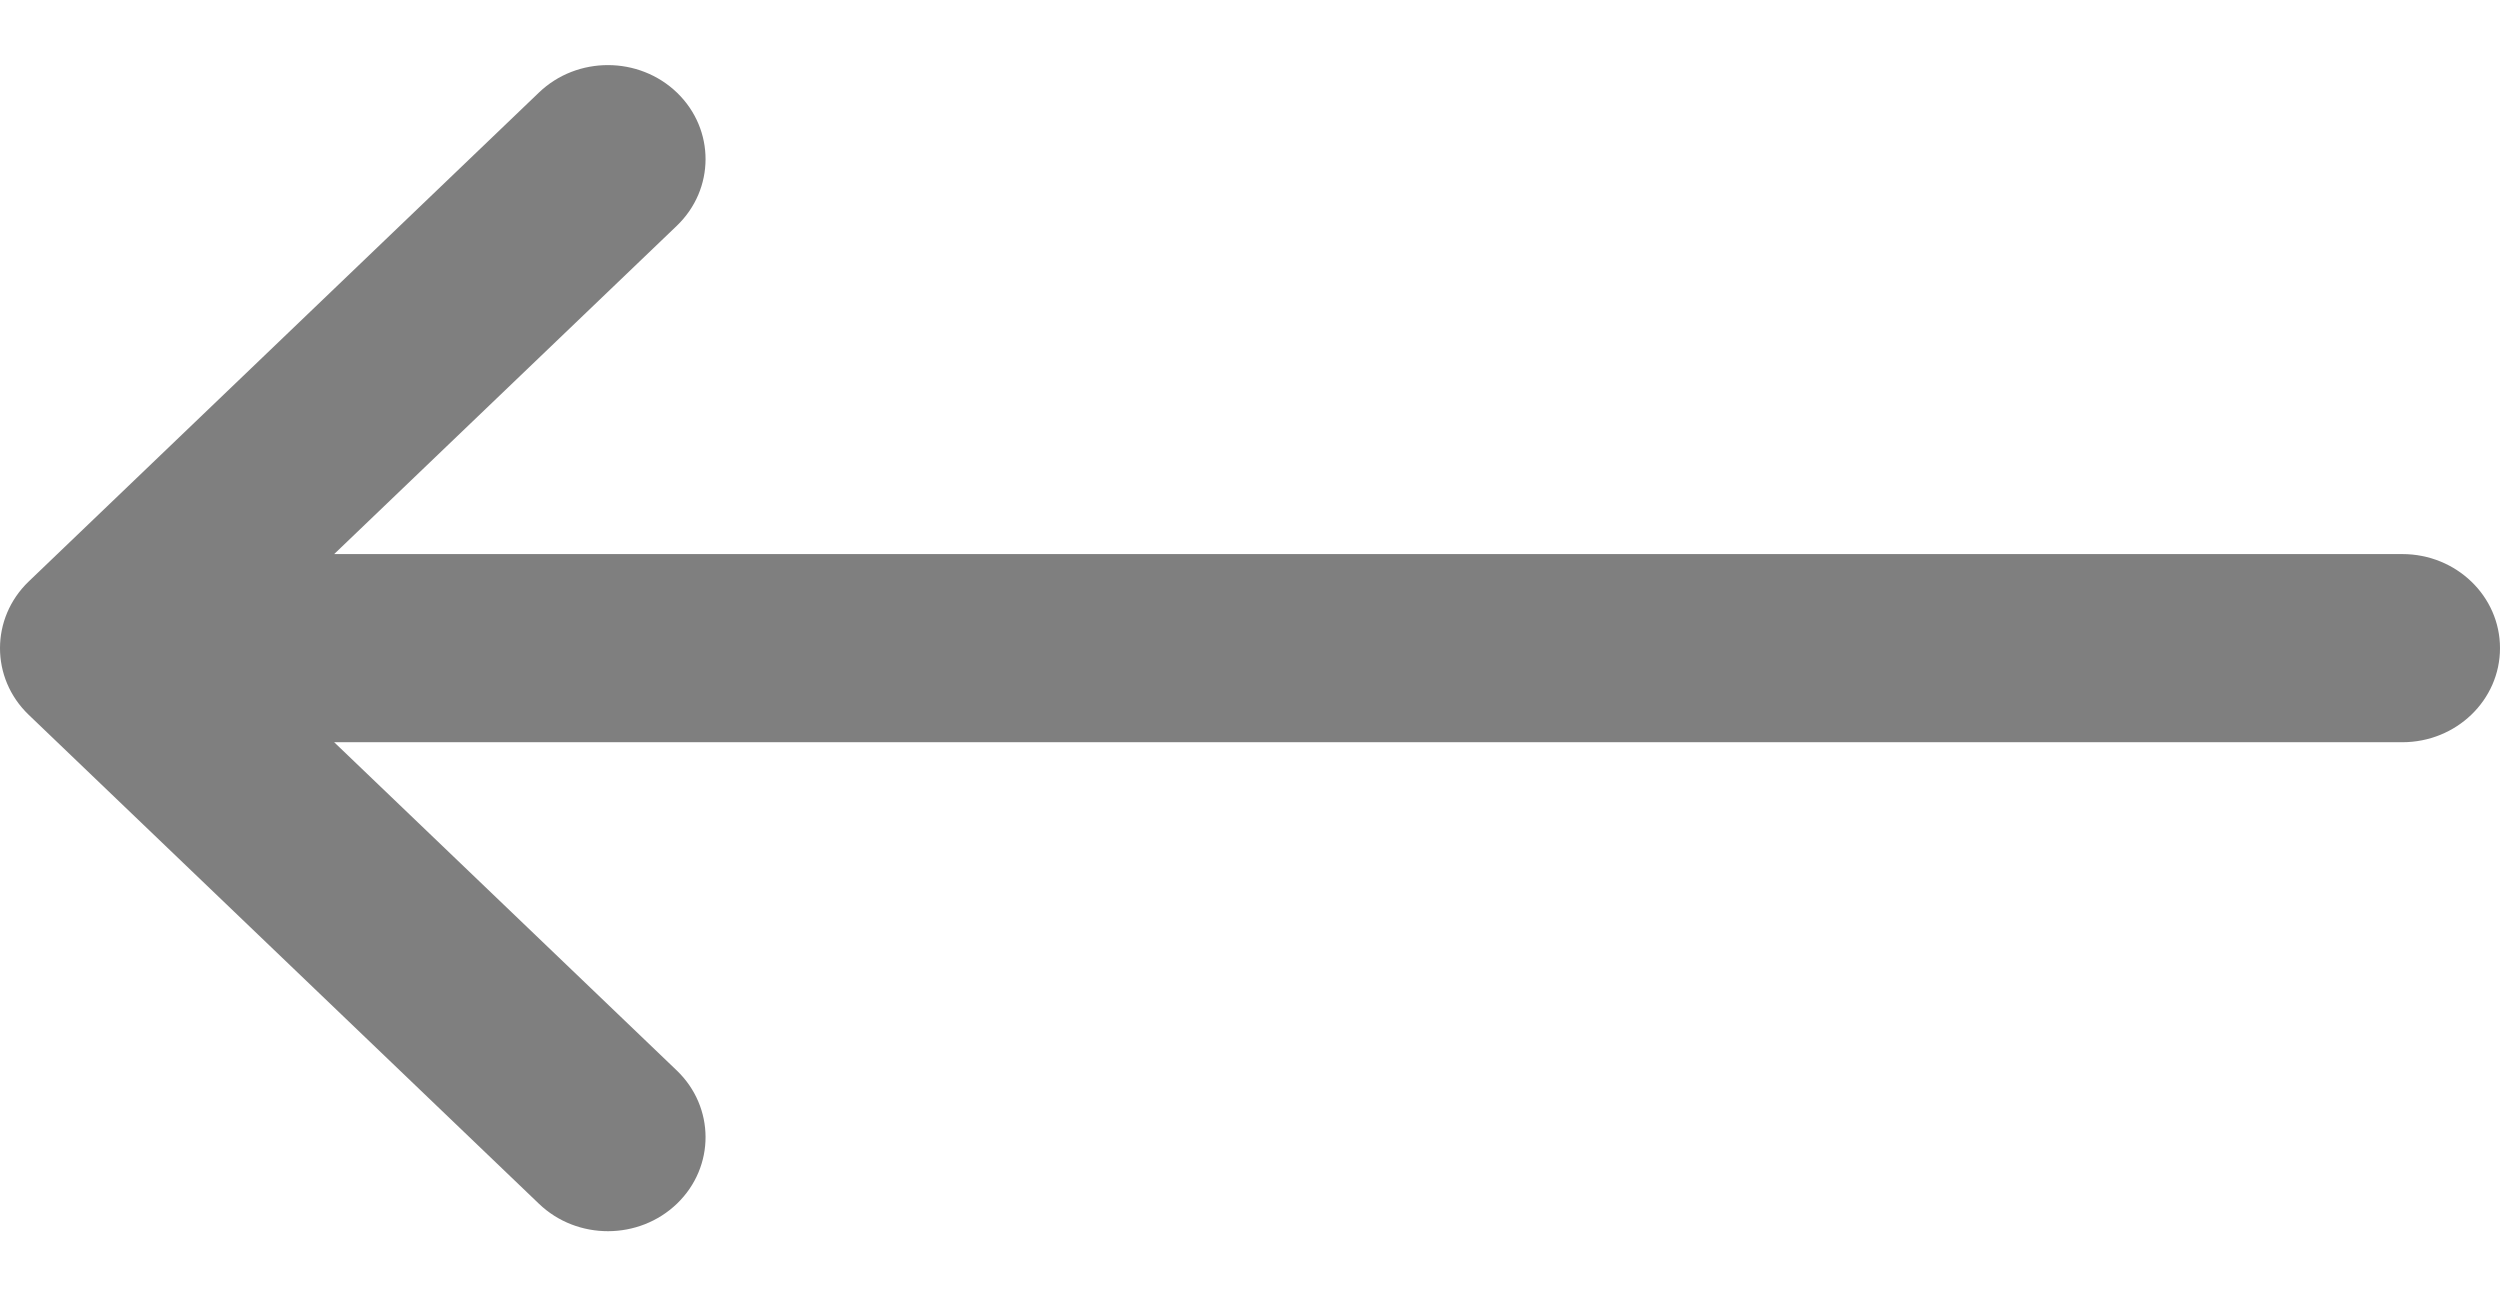 <svg width="27" height="14" viewBox="0 0 27 14" fill="none" xmlns="http://www.w3.org/2000/svg">
<path d="M0.309 6.281C0.31 6.281 0.31 6.28 0.31 6.28L5.821 0.999C6.234 0.603 6.902 0.605 7.313 1.002C7.724 1.4 7.722 2.043 7.309 2.439L3.609 5.984H25.945C26.528 5.984 27 6.439 27 7C27 7.561 26.528 8.016 25.945 8.016H3.609L7.309 11.561C7.722 11.957 7.724 12.6 7.313 12.998C6.902 13.395 6.234 13.397 5.821 13.001L0.31 7.72C0.31 7.72 0.31 7.719 0.309 7.719C-0.104 7.322 -0.102 6.677 0.309 6.281Z" fill="black" fill-opacity="0.5"/>
</svg>
